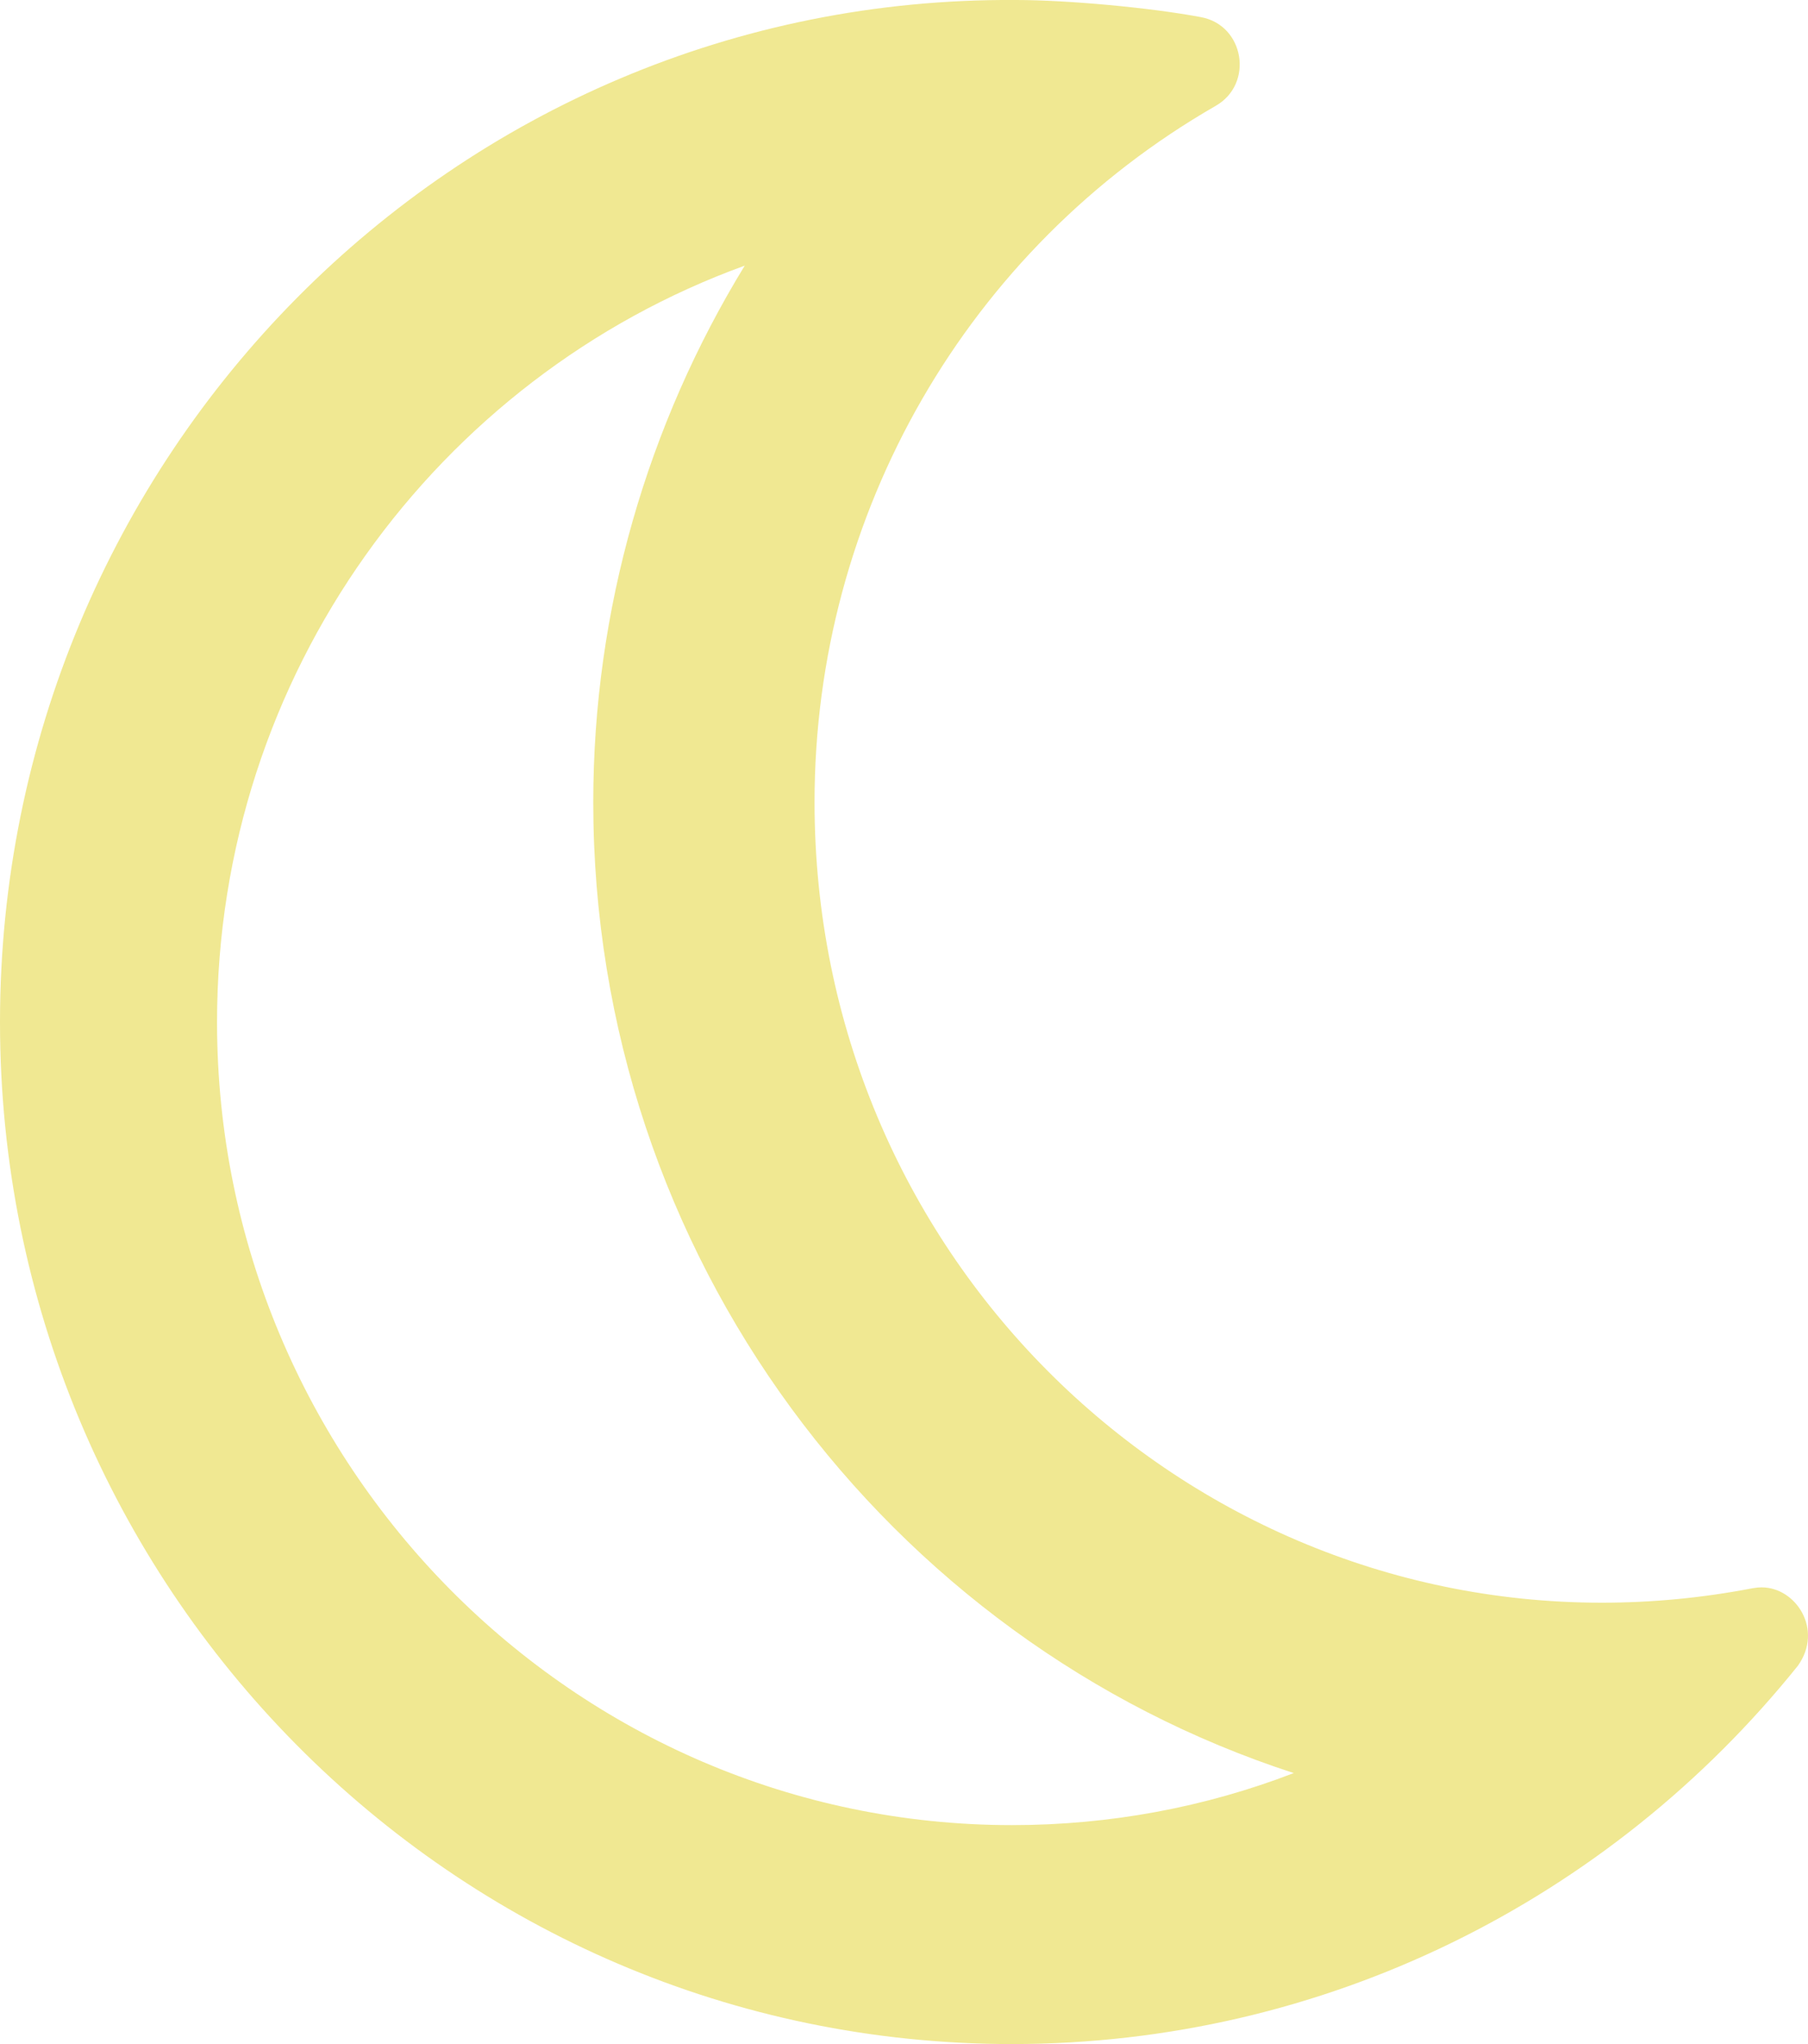 <svg width="23" height="26" viewBox="0 0 23 26" fill="none" xmlns="http://www.w3.org/2000/svg">
<path d="M22.412 20.191C22.374 20.191 22.334 20.195 22.294 20.202C21.662 20.324 21.02 20.386 20.377 20.386C14.923 20.386 10.362 15.91 10.362 10.202C10.362 6.535 12.306 3.162 15.466 1.346C15.953 1.067 15.831 0.321 15.278 0.218C14.633 0.097 13.579 0 12.925 0C5.77 -0.051 0 5.816 0 13.001C0 20.174 5.758 26 12.874 26C16.846 26 20.473 24.175 22.872 21.187C23.2 20.725 22.843 20.191 22.412 20.191ZM12.874 23.215C7.3 23.215 2.761 18.63 2.761 13.001C2.761 8.572 5.567 4.795 9.474 3.379C8.238 5.399 7.547 7.755 7.547 10.204C7.547 15.974 11.294 20.876 16.458 22.553C15.331 22.988 14.117 23.215 12.874 23.215Z" fill="#F0E892"/>
</svg>
